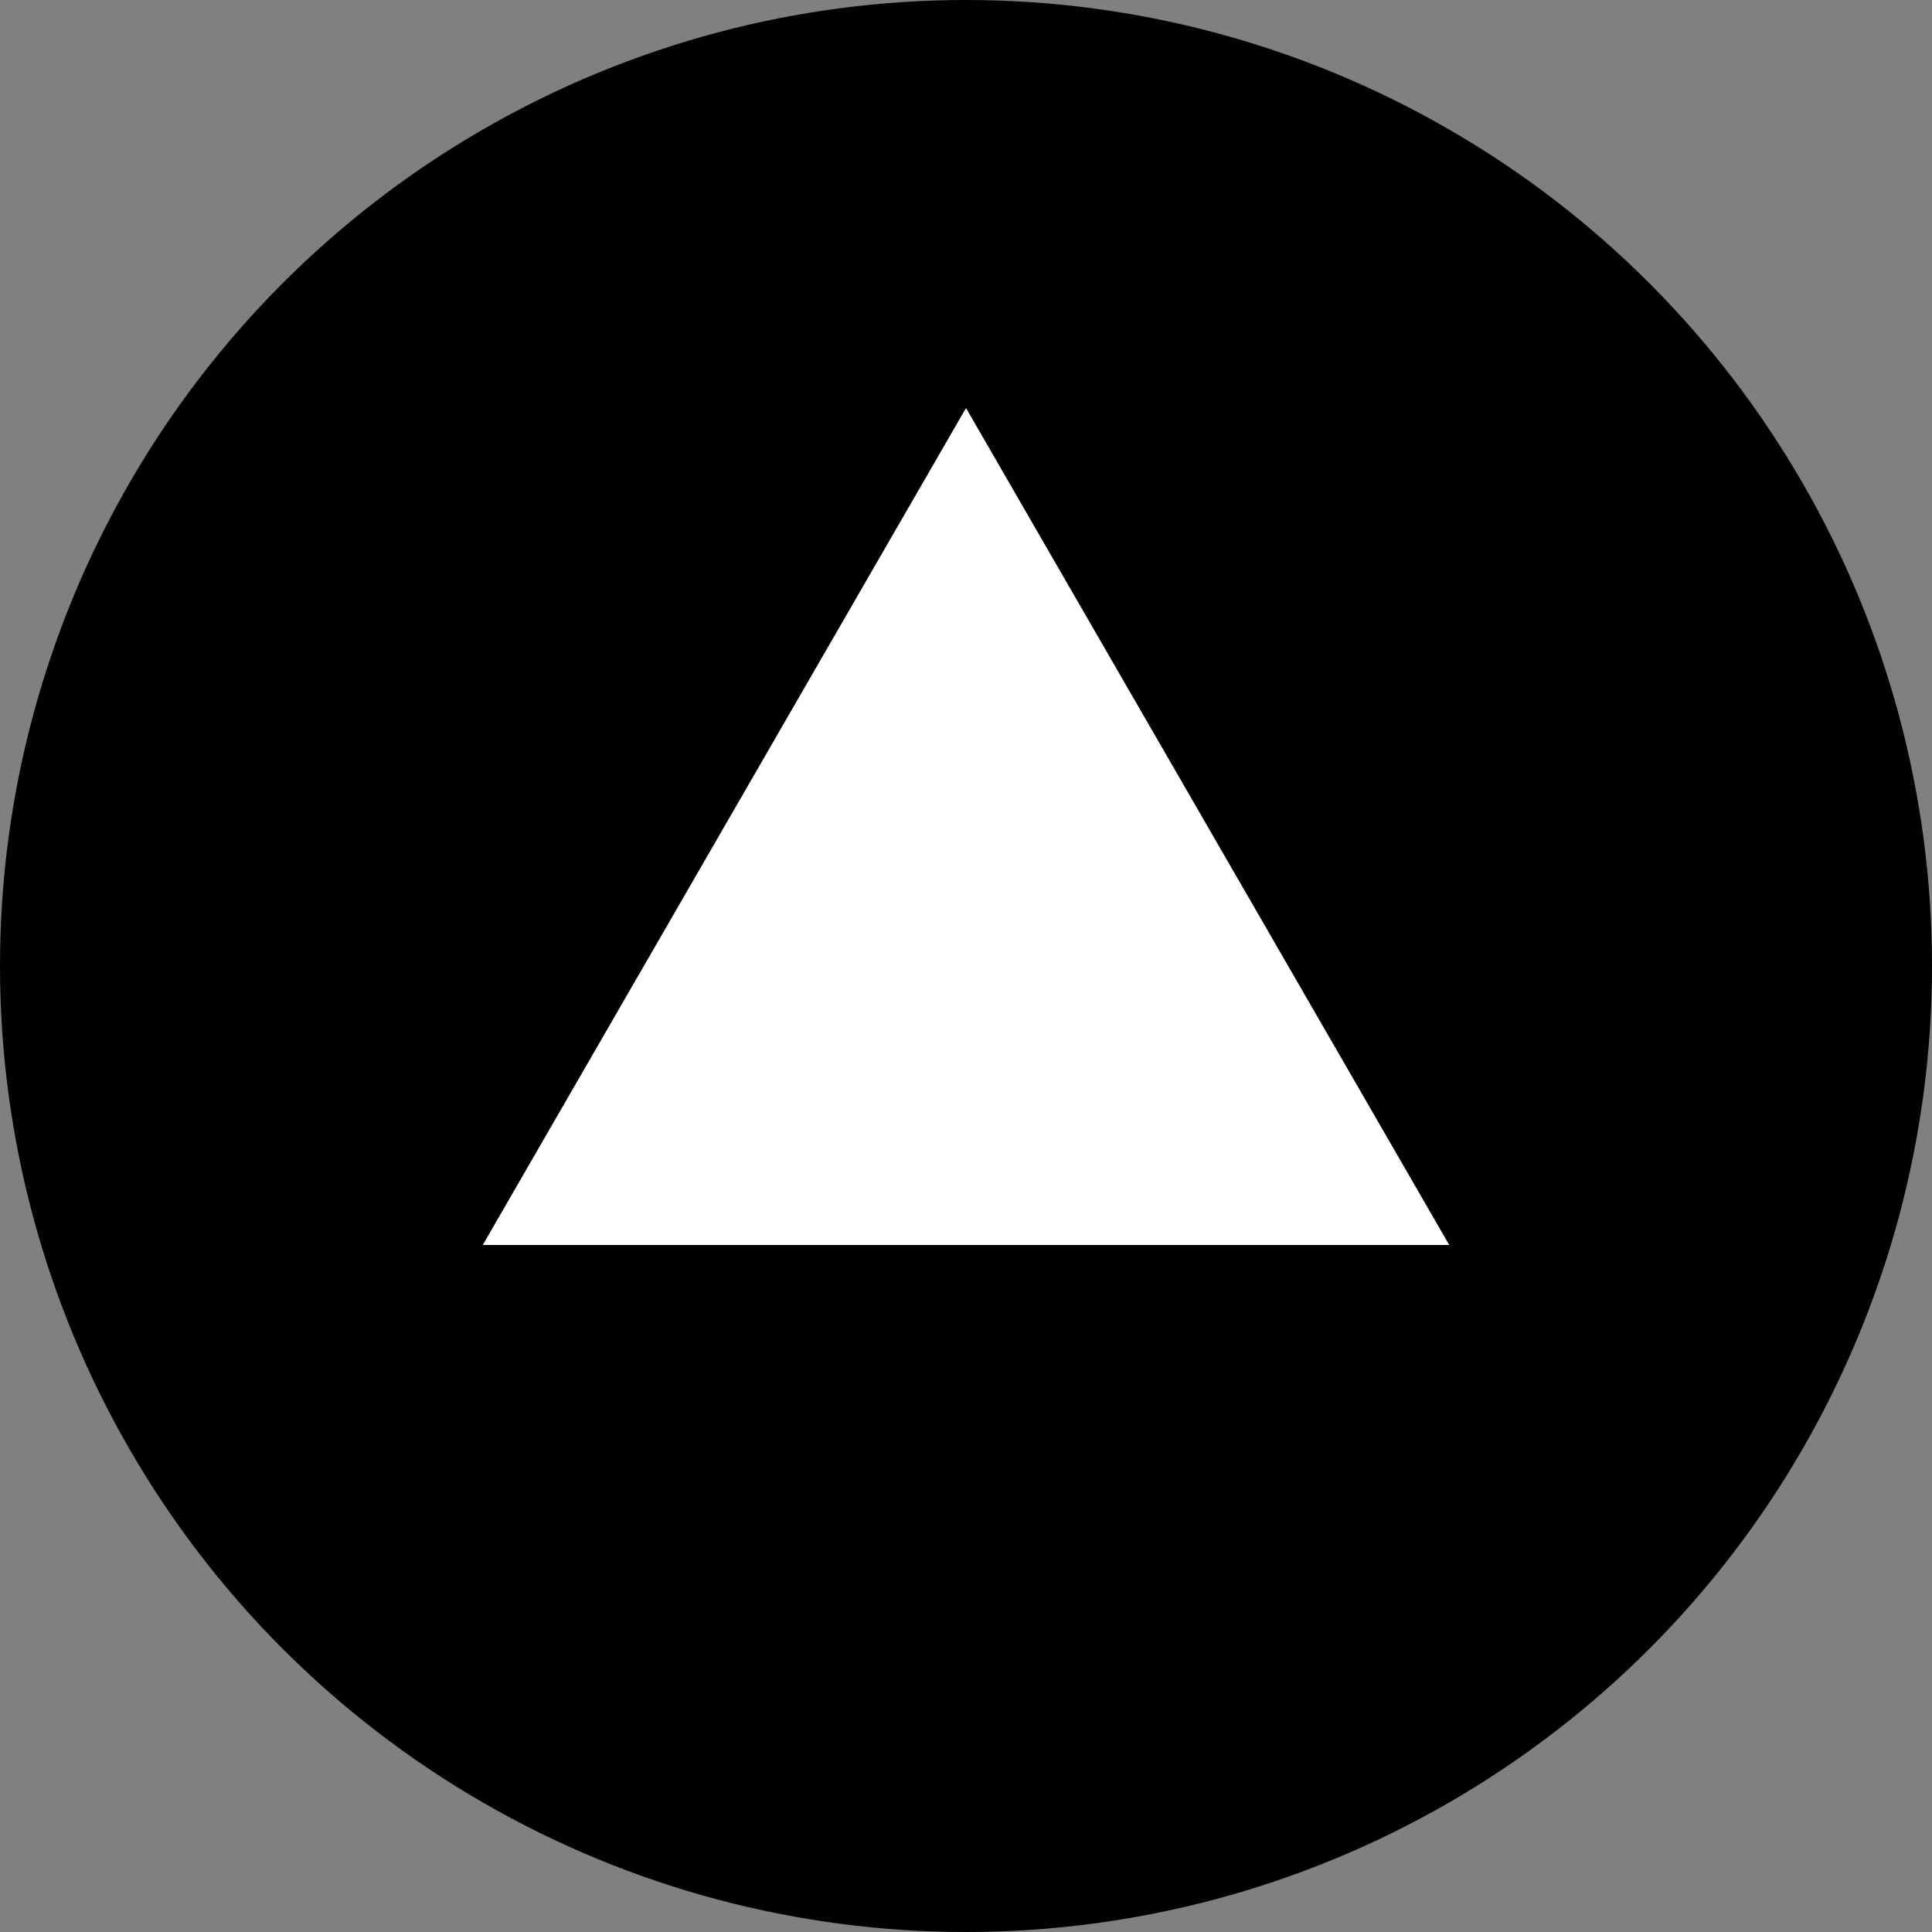 <?xml version="1.0" encoding="UTF-8" standalone="no"?>
<!-- Generator: Gravit.io -->
<svg xmlns="http://www.w3.org/2000/svg" xmlns:xlink="http://www.w3.org/1999/xlink" style="isolation:isolate" viewBox="0 0 64 64" width="64pt" height="64pt"><rect x="0" y="0" width="64" height="64" fill="#808080" stroke="none"/><defs><clipPath id="_clipPath_XUsHSsHF8tBFNXkjW5hVVN6dQV9s2Bse"><rect width="64" height="64"/></clipPath></defs><g clip-path="url(#_clipPath_XUsHSsHF8tBFNXkjW5hVVN6dQV9s2Bse)"><circle vector-effect="non-scaling-stroke" cx="32" cy="32" r="32" fill="rgb(0,0,0)"/><path d=" M 32 13.516 L 48.008 41.242 L 15.992 41.242 L 32 13.516 Z " fill-rule="evenodd" fill="rgb(255,255,255)"/></g></svg>